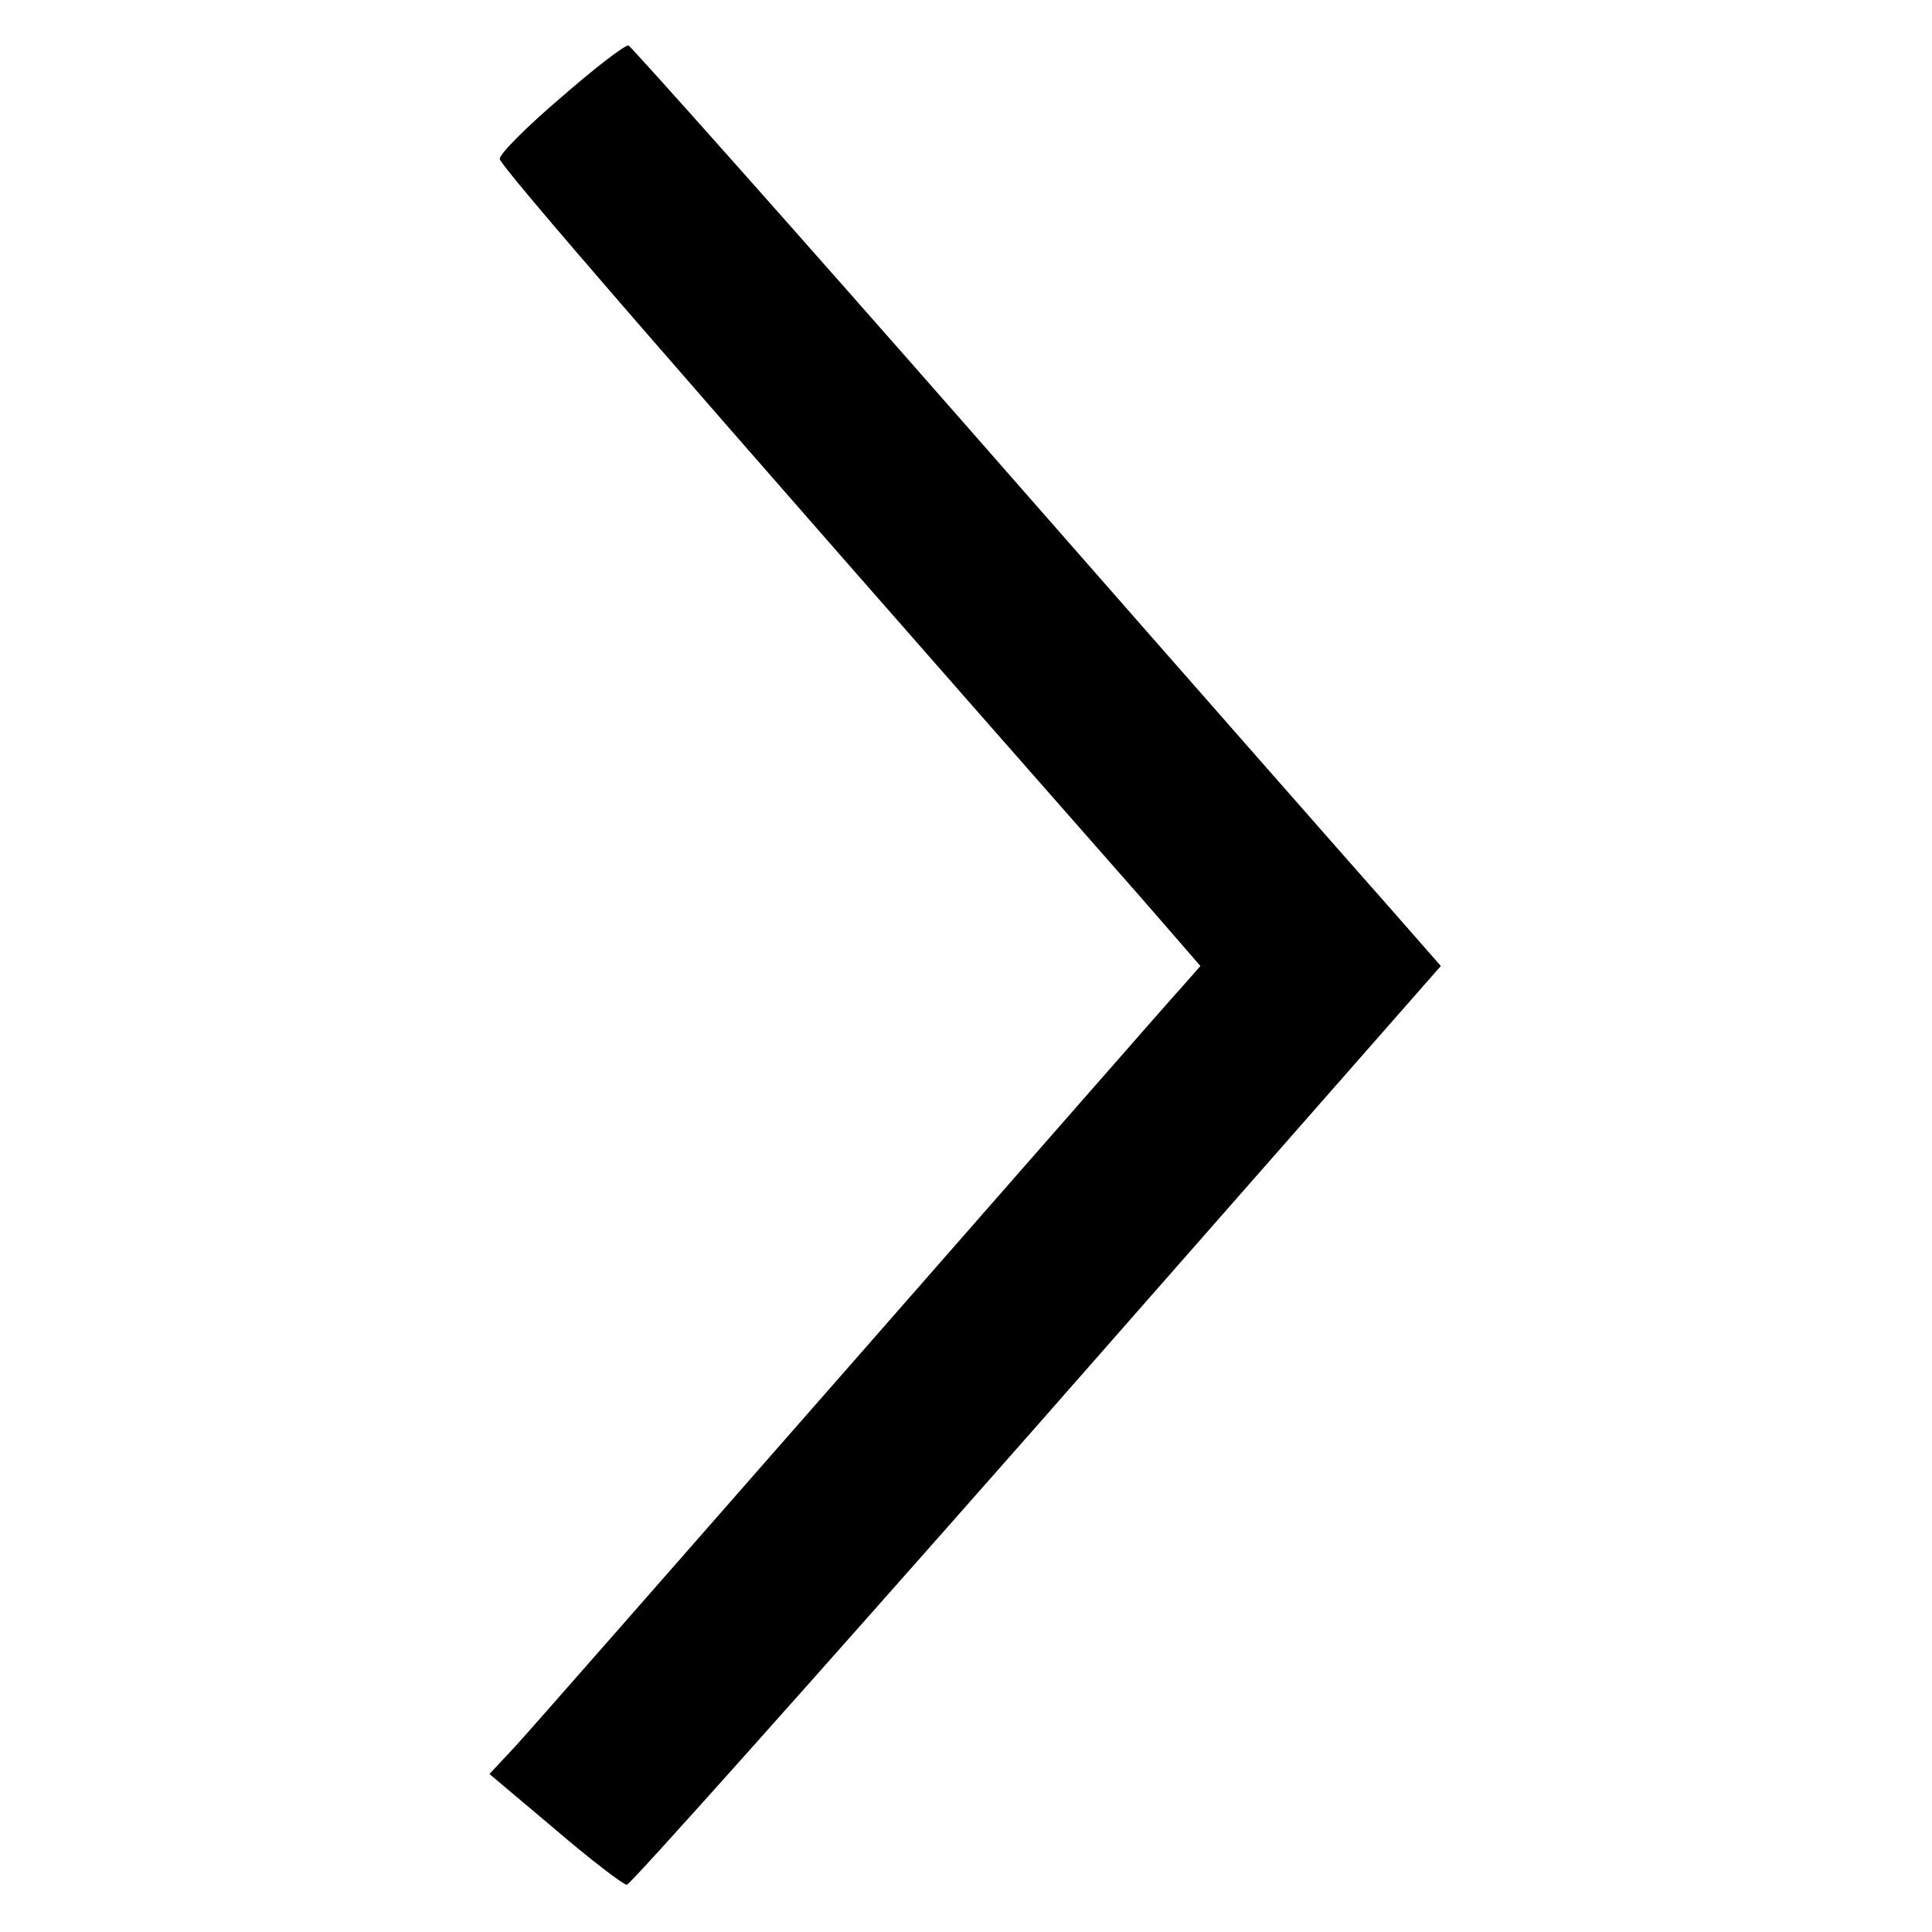<svg version="1.0" xmlns="http://www.w3.org/2000/svg" width="225pt" height="225pt" viewBox="0 0 225 225" preserveAspectRatio="xMidYMid meet">
    <g transform="translate(0,225) scale(0.1,-0.1)" fill="#000000" stroke="none">
        <path d="M654 2137 c-40 -34 -72 -66 -72 -72 0 -8 195 -233 750 -864 l66 -76
        -22 -25 c-13 -14 -186 -212 -386 -440 -200 -228 -376 -429 -391 -445 l-29 -31
        76 -64 c42 -36 80 -65 84 -65 4 0 219 241 478 535 l470 535 -57 65 c-32 36
        -243 276 -470 535 -227 259 -416 471 -419 472 -4 1 -39 -26 -78 -60z"/>
    </g>
</svg>
